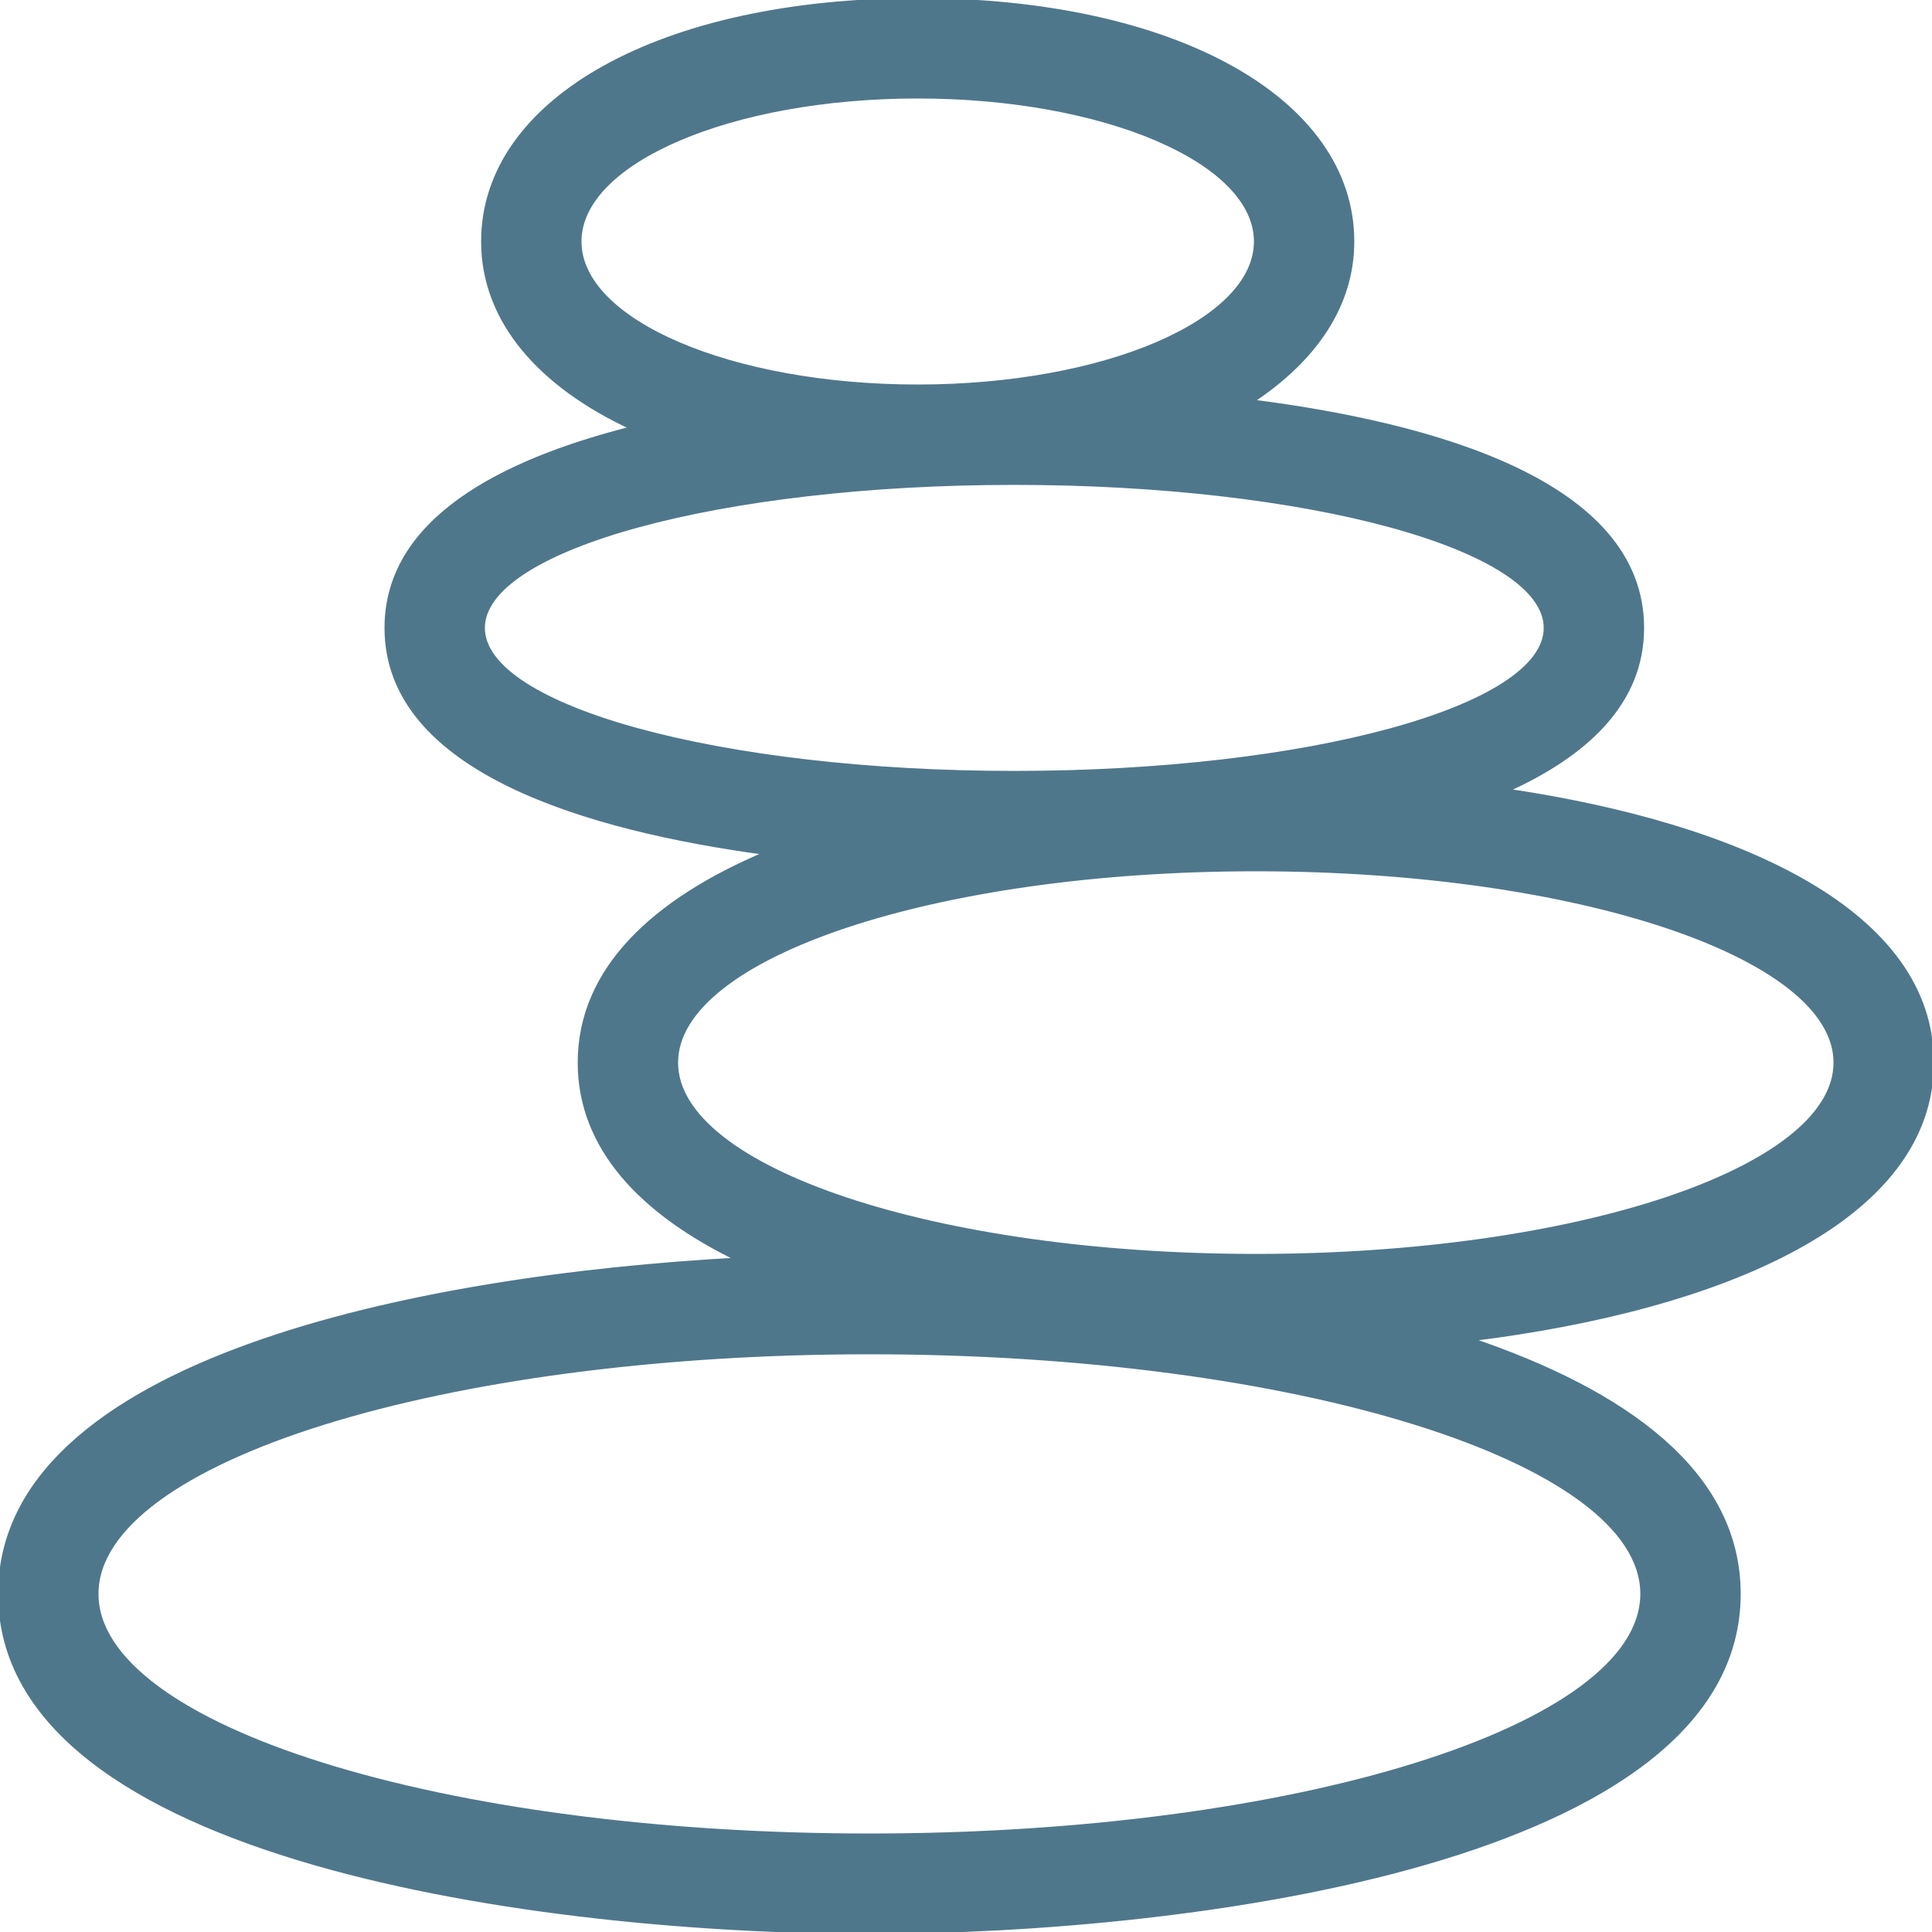 <!DOCTYPE svg PUBLIC "-//W3C//DTD SVG 1.1//EN" "http://www.w3.org/Graphics/SVG/1.1/DTD/svg11.dtd">
<!-- Uploaded to: SVG Repo, www.svgrepo.com, Transformed by: SVG Repo Mixer Tools -->
<svg fill="#4f778b" height="86px" width="86px" version="1.1" id="Layer_1" xmlns="http://www.w3.org/2000/svg" xmlns:xlink="http://www.w3.org/1999/xlink" viewBox="0 0 512 512" xml:space="preserve" stroke="#4f778b">

<g id="SVGRepo_bgCarrier" stroke-width="0"/>

<g id="SVGRepo_tracerCarrier" stroke-linecap="round" stroke-linejoin="round"/>

<g id="SVGRepo_iconCarrier"> <g> <g> <path d="M512,281.6c0-39.612-50.193-62.874-112.751-72.124c20.975-9.463,35.951-23.125,35.951-43.076 c0-38.596-55.62-53.948-103.475-60.032C348.425,95.377,358.4,80.939,358.4,64c0-37.683-47.369-64-115.2-64S128,26.317,128,64 c0,20.915,14.967,38.101,39.561,49.459c-34.978,8.806-65.161,24.542-65.161,52.941c0,37.845,53.495,53.35,100.676,59.682 C173.235,238.635,153.6,256.905,153.6,281.6c0,22.571,16.384,39.782,41.967,52.173C110.566,338.398,0,360.602,0,422.4 C0,493.124,144.828,512,230.4,512s230.4-18.876,230.4-89.6c0-32.247-30.234-53.632-71.108-67.447 C456.593,346.718,512,323.209,512,281.6z M153.6,64c0-21.205,40.115-38.4,89.6-38.4s89.6,17.195,89.6,38.4s-40.115,38.4-89.6,38.4 S153.6,85.205,153.6,64z M128,166.4c0-21.205,63.036-38.4,140.8-38.4s140.8,17.195,140.8,38.4c0,21.205-63.036,38.4-140.8,38.4 S128,187.605,128,166.4z M435.2,422.4c0,35.345-91.691,64-204.8,64s-204.8-28.655-204.8-64s91.691-64,204.8-64 S435.2,387.055,435.2,422.4z M332.8,332.8c-84.83,0-153.6-22.921-153.6-51.2c0-28.279,68.77-51.2,153.6-51.2 s153.6,22.921,153.6,51.2C486.4,309.879,417.63,332.8,332.8,332.8z"/> </g> </g> </g>

</svg>